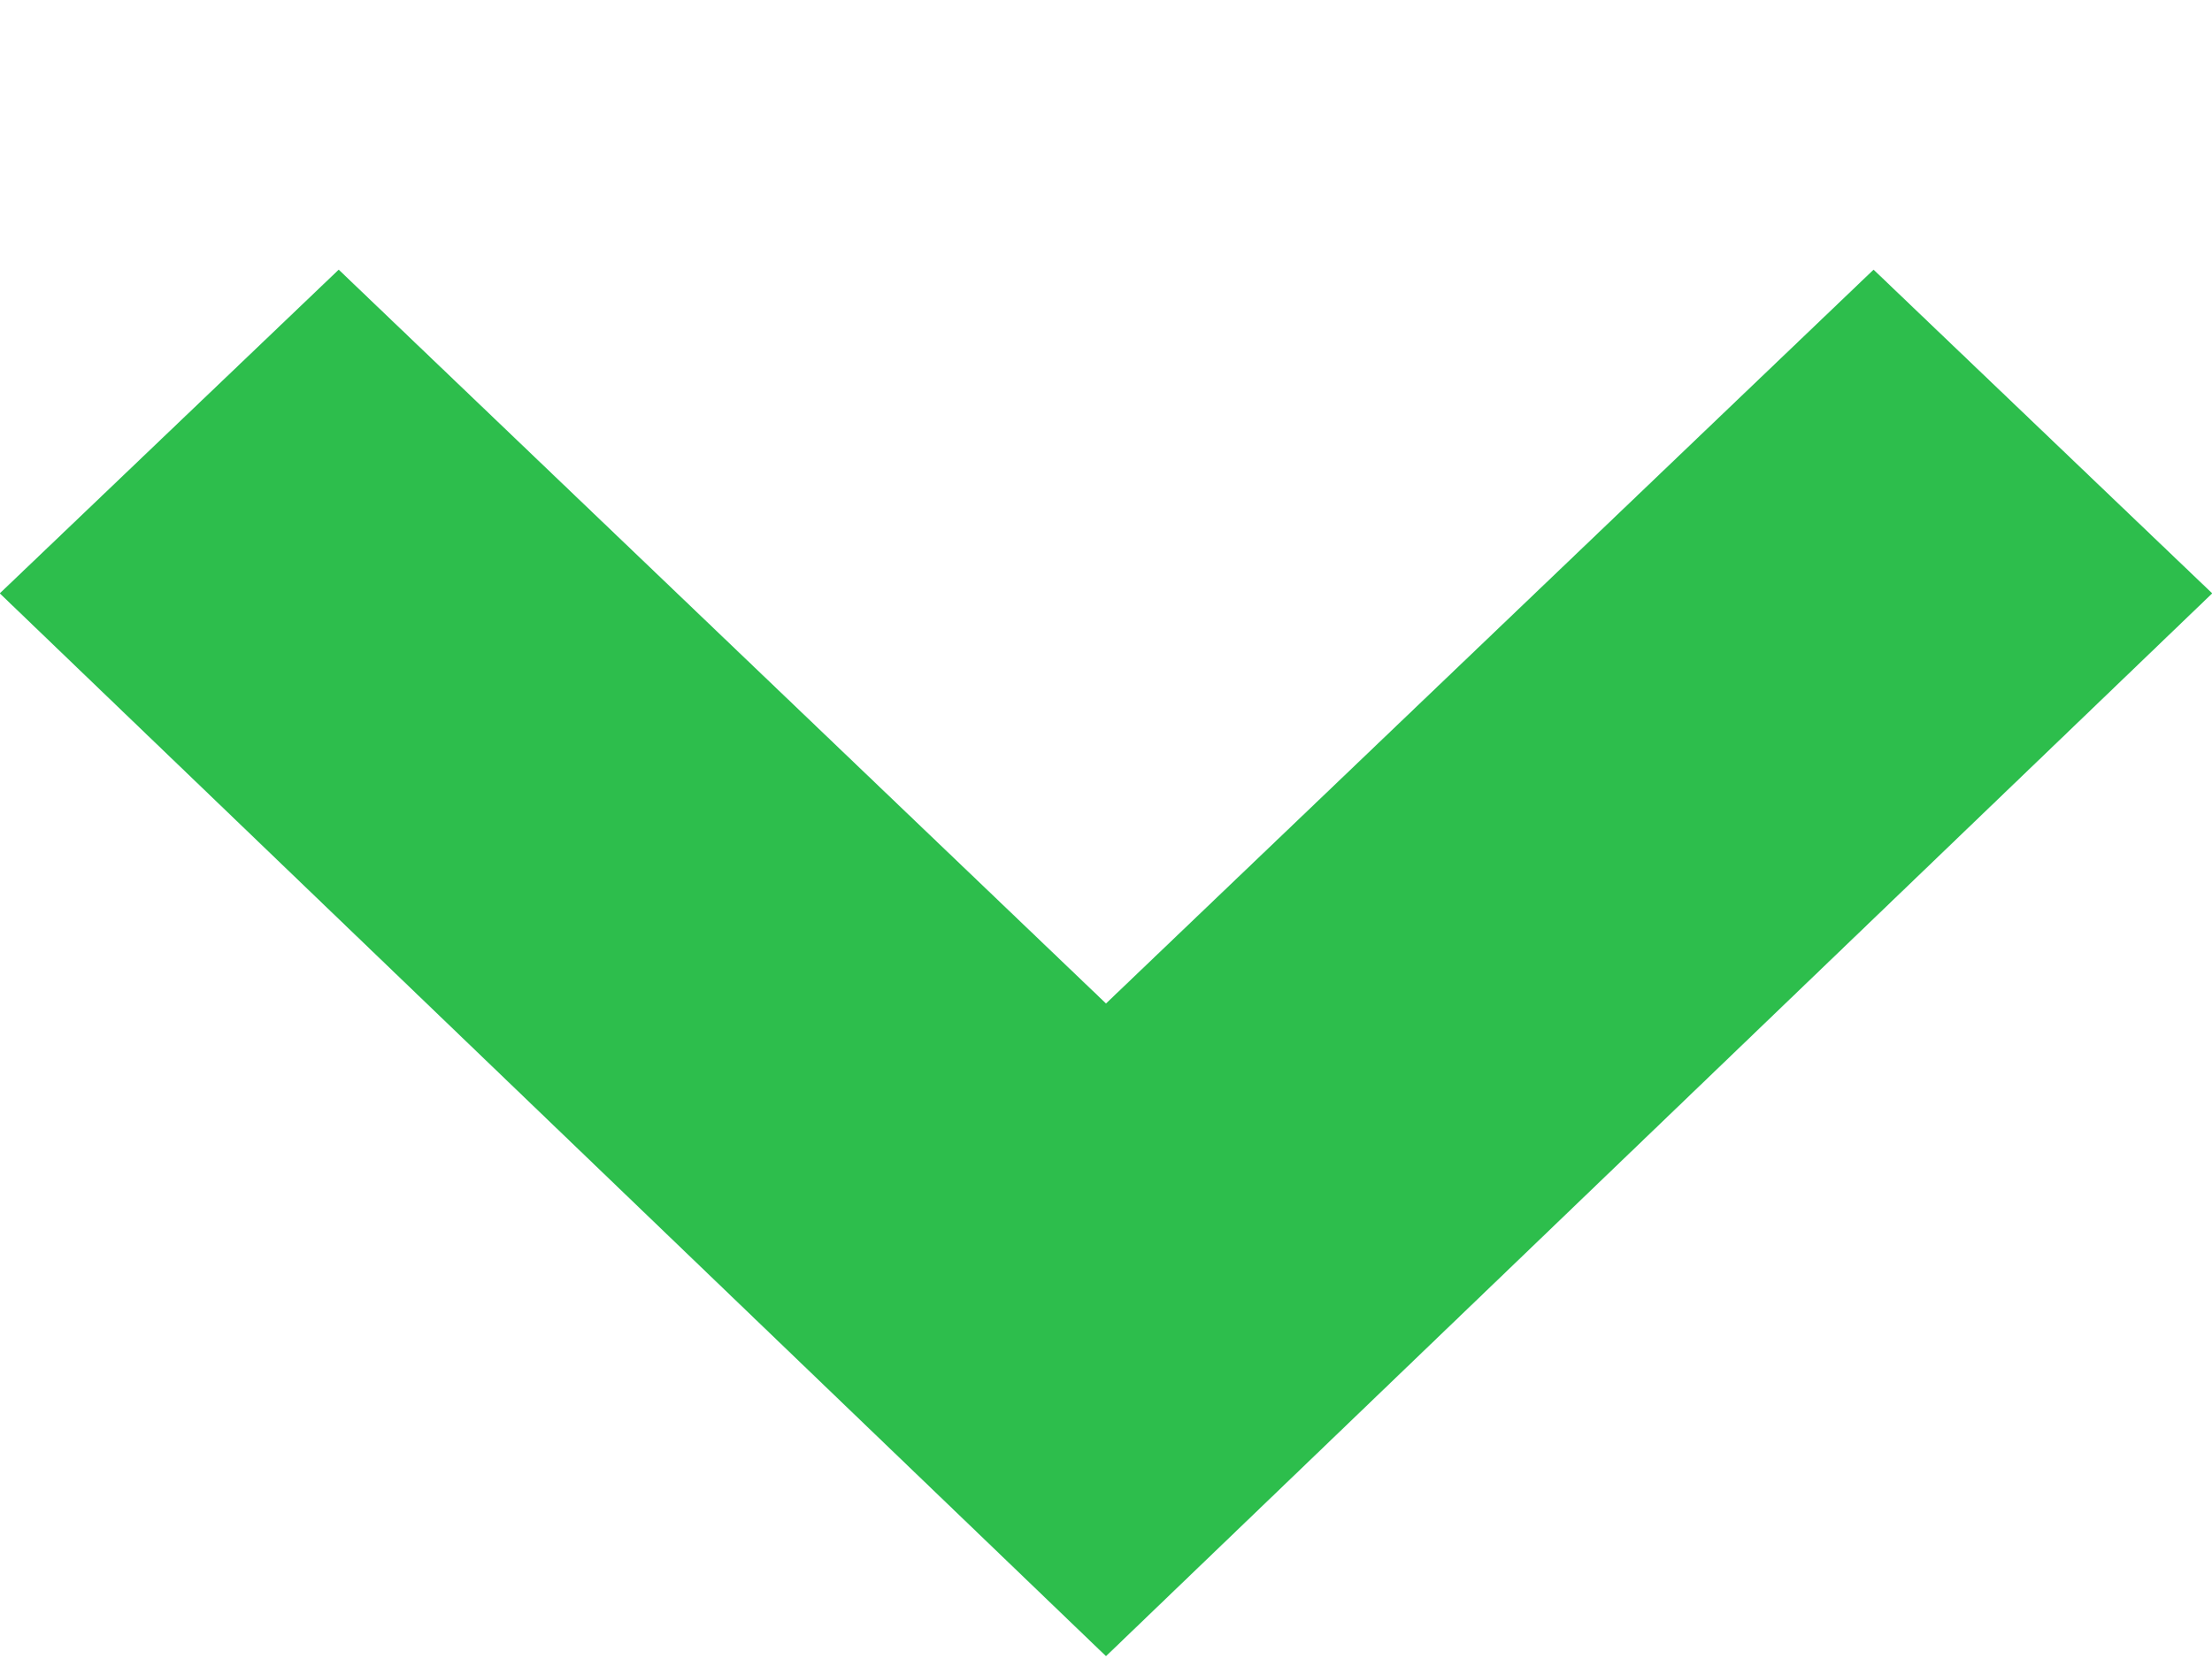 <svg id="SvgjsSvg1008" xmlns="http://www.w3.org/2000/svg" version="1.1" xmlns:xlink="http://www.w3.org/1999/xlink" xmlns:svgjs="http://svgjs.com/svgjs" width="8" height="6"><defs id="SvgjsDefs1009"></defs><path id="SvgjsPath1010" d="M338 22.63L335.225 19.976L334 21.146L338 24.989L342 21.146L340.776 19.976L338 22.63Z " fill="#18bc69" transform="matrix(1,0,0,1,-334,-19)"></path><path id="SvgjsPath1011" d="M338 22.63L335.225 19.976L334 21.146L338 24.989L342 21.146L340.776 19.976Z " fill="#2dbe4c" fill-opacity="1" transform="matrix(1,0,0,1,-334,-19)"></path></svg>